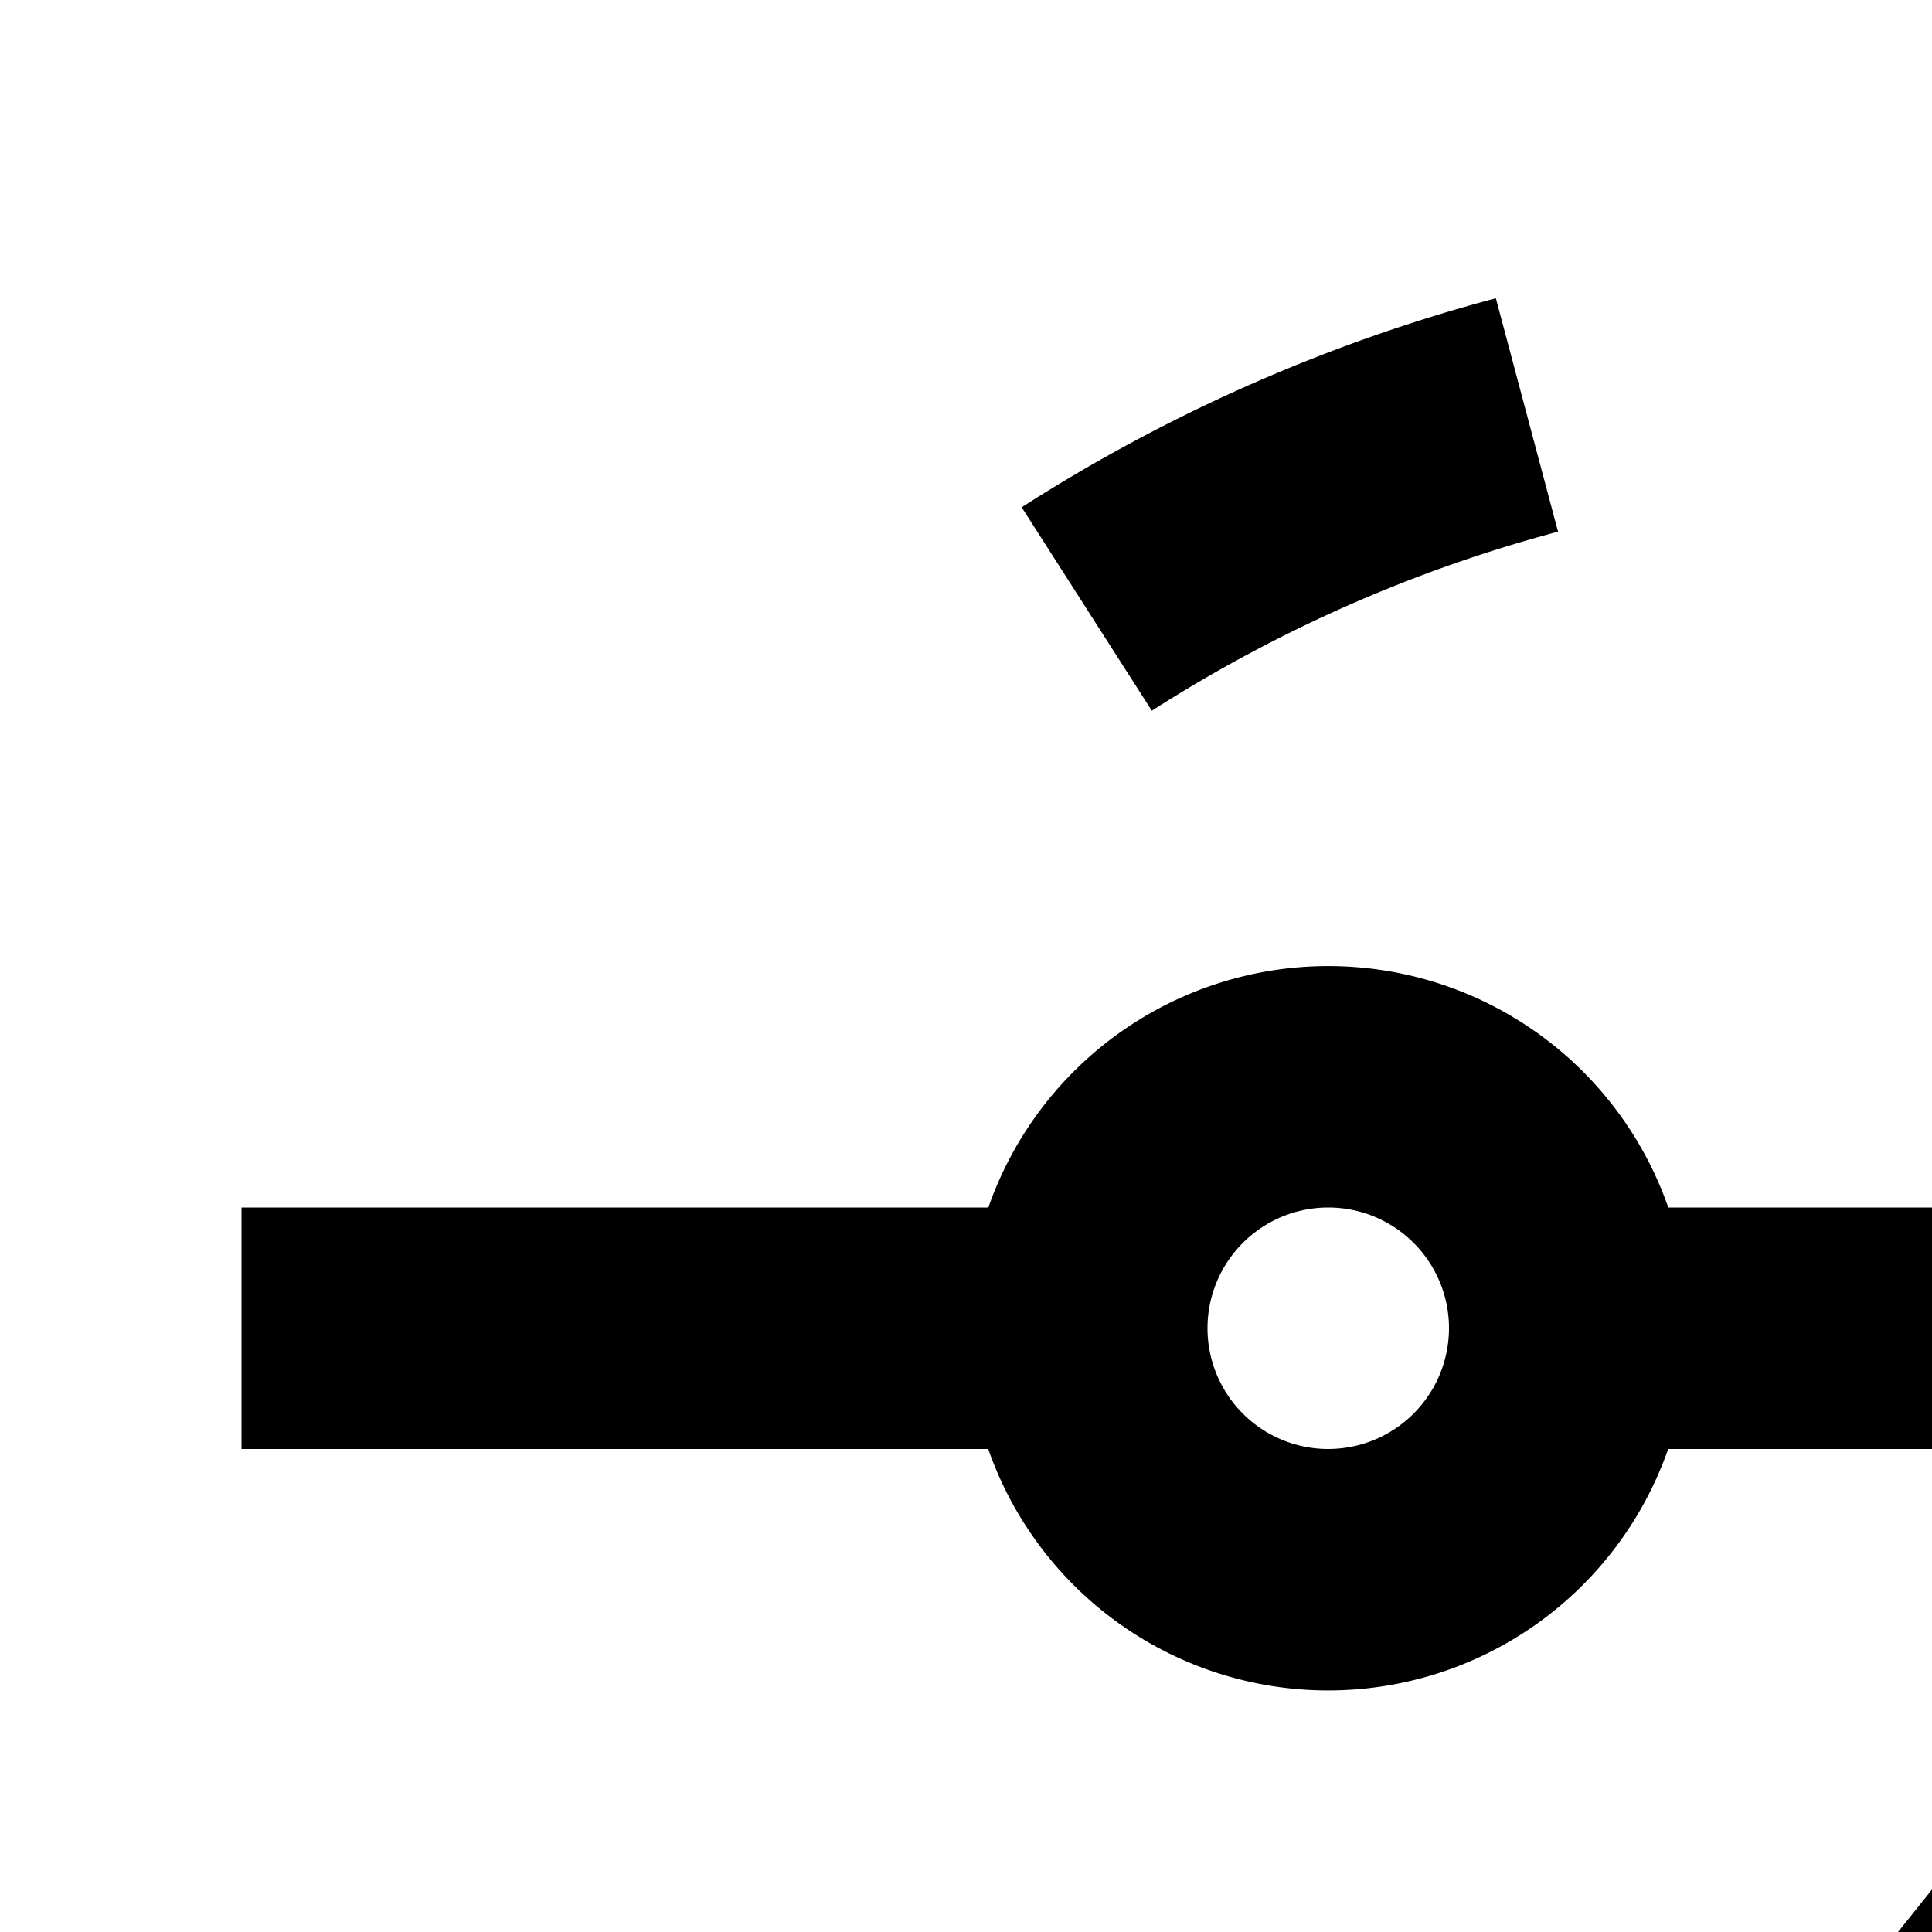 <svg id="icon"
  xmlns="http://www.w3.org/2000/svg" width="16" height="16" viewBox="0 0 16 16">
  <defs>
    <style>
      .cls-1 {
        fill: none;
      }
    </style>
  </defs>
  <path d="M15.347,29.985a13.928,13.928,0,0,1-4.205-.852l.694-1.875a11.929,11.929,0,0,0,3.603.729Zm4.265-.456-.515-1.933a11.915,11.915,0,0,0,3.363-1.483l1.078,1.685A13.915,13.915,0,0,1,19.612,29.529ZM7.395,27.044a14.063,14.063,0,0,1-2.94-3.122l1.648-1.133a12.052,12.052,0,0,0,2.522,2.679ZM2.597,20.054A14.051,14.051,0,0,1,2.001,16H4a12.041,12.041,0,0,0,.512,3.476Z"/>
  <path d="M26,17l-1.414,1.414L26.172,20H15.816a2.987,2.987,0,0,0-.274-.576l4.481-5.601A2.968,2.968,0,0,0,21,14a3,3,0,1,0-2.816-4H13.816a2.982,2.982,0,0,0-5.631,0H2v2H8.184a2.982,2.982,0,0,0,5.631,0h4.369a2.987,2.987,0,0,0,.274.576l-4.481,5.601A2.968,2.968,0,0,0,13,18a3,3,0,1,0,2.816,4H26.172l-1.586,1.586L26,25l4-4Zm-5-7a1,1,0,1,1-1,1A1.001,1.001,0,0,1,21,10ZM11,12a1,1,0,1,1,1-1A1.001,1.001,0,0,1,11,12Zm2,10a1,1,0,1,1,1-1A1.001,1.001,0,0,1,13,22Z"/>
  <path d="M28,16a12.041,12.041,0,0,0-.512-3.476l1.915-.578A14.055,14.055,0,0,1,30,16ZM25.896,9.211a12.052,12.052,0,0,0-2.522-2.679l1.23-1.577a14.063,14.063,0,0,1,2.94,3.122ZM9.539,5.886,8.461,4.201a13.915,13.915,0,0,1,3.927-1.731l.515,1.933A11.915,11.915,0,0,0,9.539,5.886ZM20.164,4.742a11.929,11.929,0,0,0-3.603-.729l.092-1.998a13.928,13.928,0,0,1,4.205.852Z"/>
  <rect id="_Transparent_Rectangle_" data-name="&lt;Transparent Rectangle&gt;" class="cls-1" width="32" height="32"/>
</svg>
